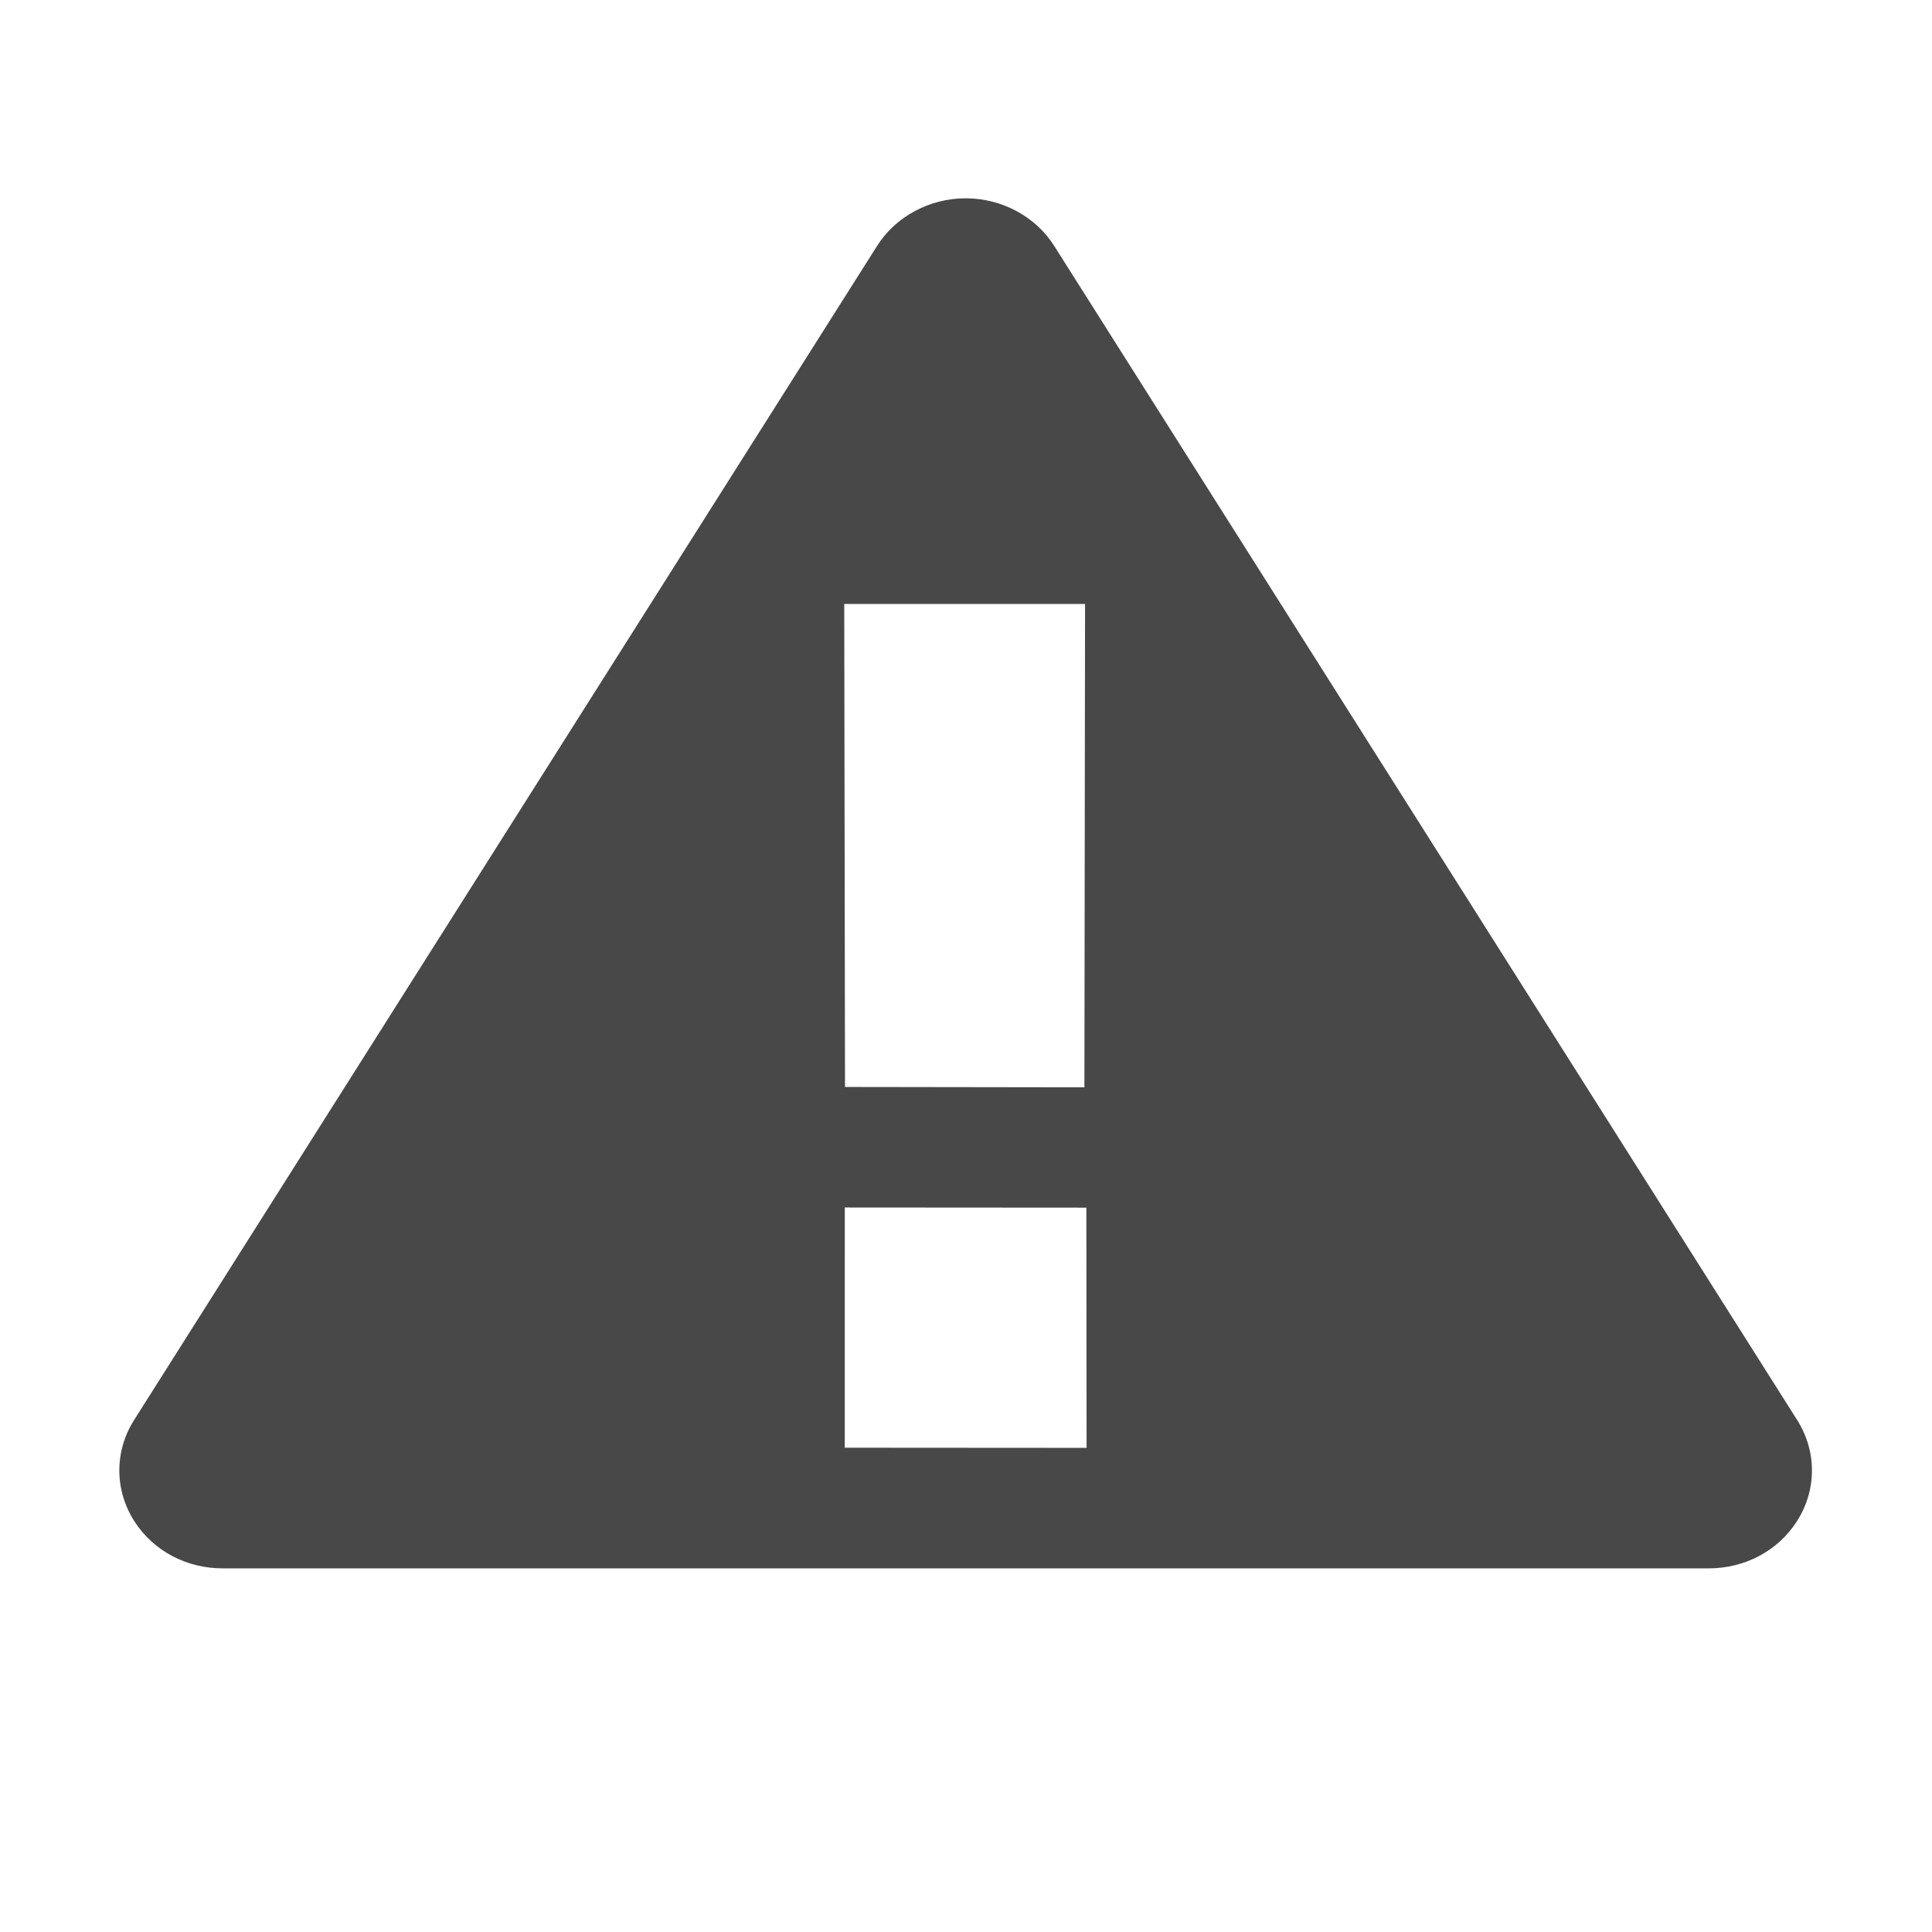 <?xml version="1.0" standalone="no"?><!DOCTYPE svg PUBLIC "-//W3C//DTD SVG 1.1//EN" "http://www.w3.org/Graphics/SVG/1.1/DTD/svg11.dtd"><svg t="1711073230215" class="icon" viewBox="0 0 1024 1024" version="1.1" xmlns="http://www.w3.org/2000/svg" p-id="32130" xmlns:xlink="http://www.w3.org/1999/xlink" width="256" height="256"><path d="M952.647 752.813l-393.812-622.344c-9.768-15.639-27.817-25.364-47.004-25.364-19.231 0-37.235 9.724-47.047 25.364L70.963 752.813c-10.425 16.647-10.273 37.233 0.395 53.703 10.031 15.507 27.465 24.751 46.63 24.751l787.657 0c19.185 0 36.621-9.243 46.609-24.751C962.942 790.046 963.073 769.46 952.647 752.813zM575.913 767.4l-128.169-0.085 0.008-127.317 128.033 0.086L575.913 767.4zM447.872 576.117l-0.404-255.987 127.636 0-0.342 256.167L447.872 576.117z" p-id="32131" fill="#484848"></path></svg>